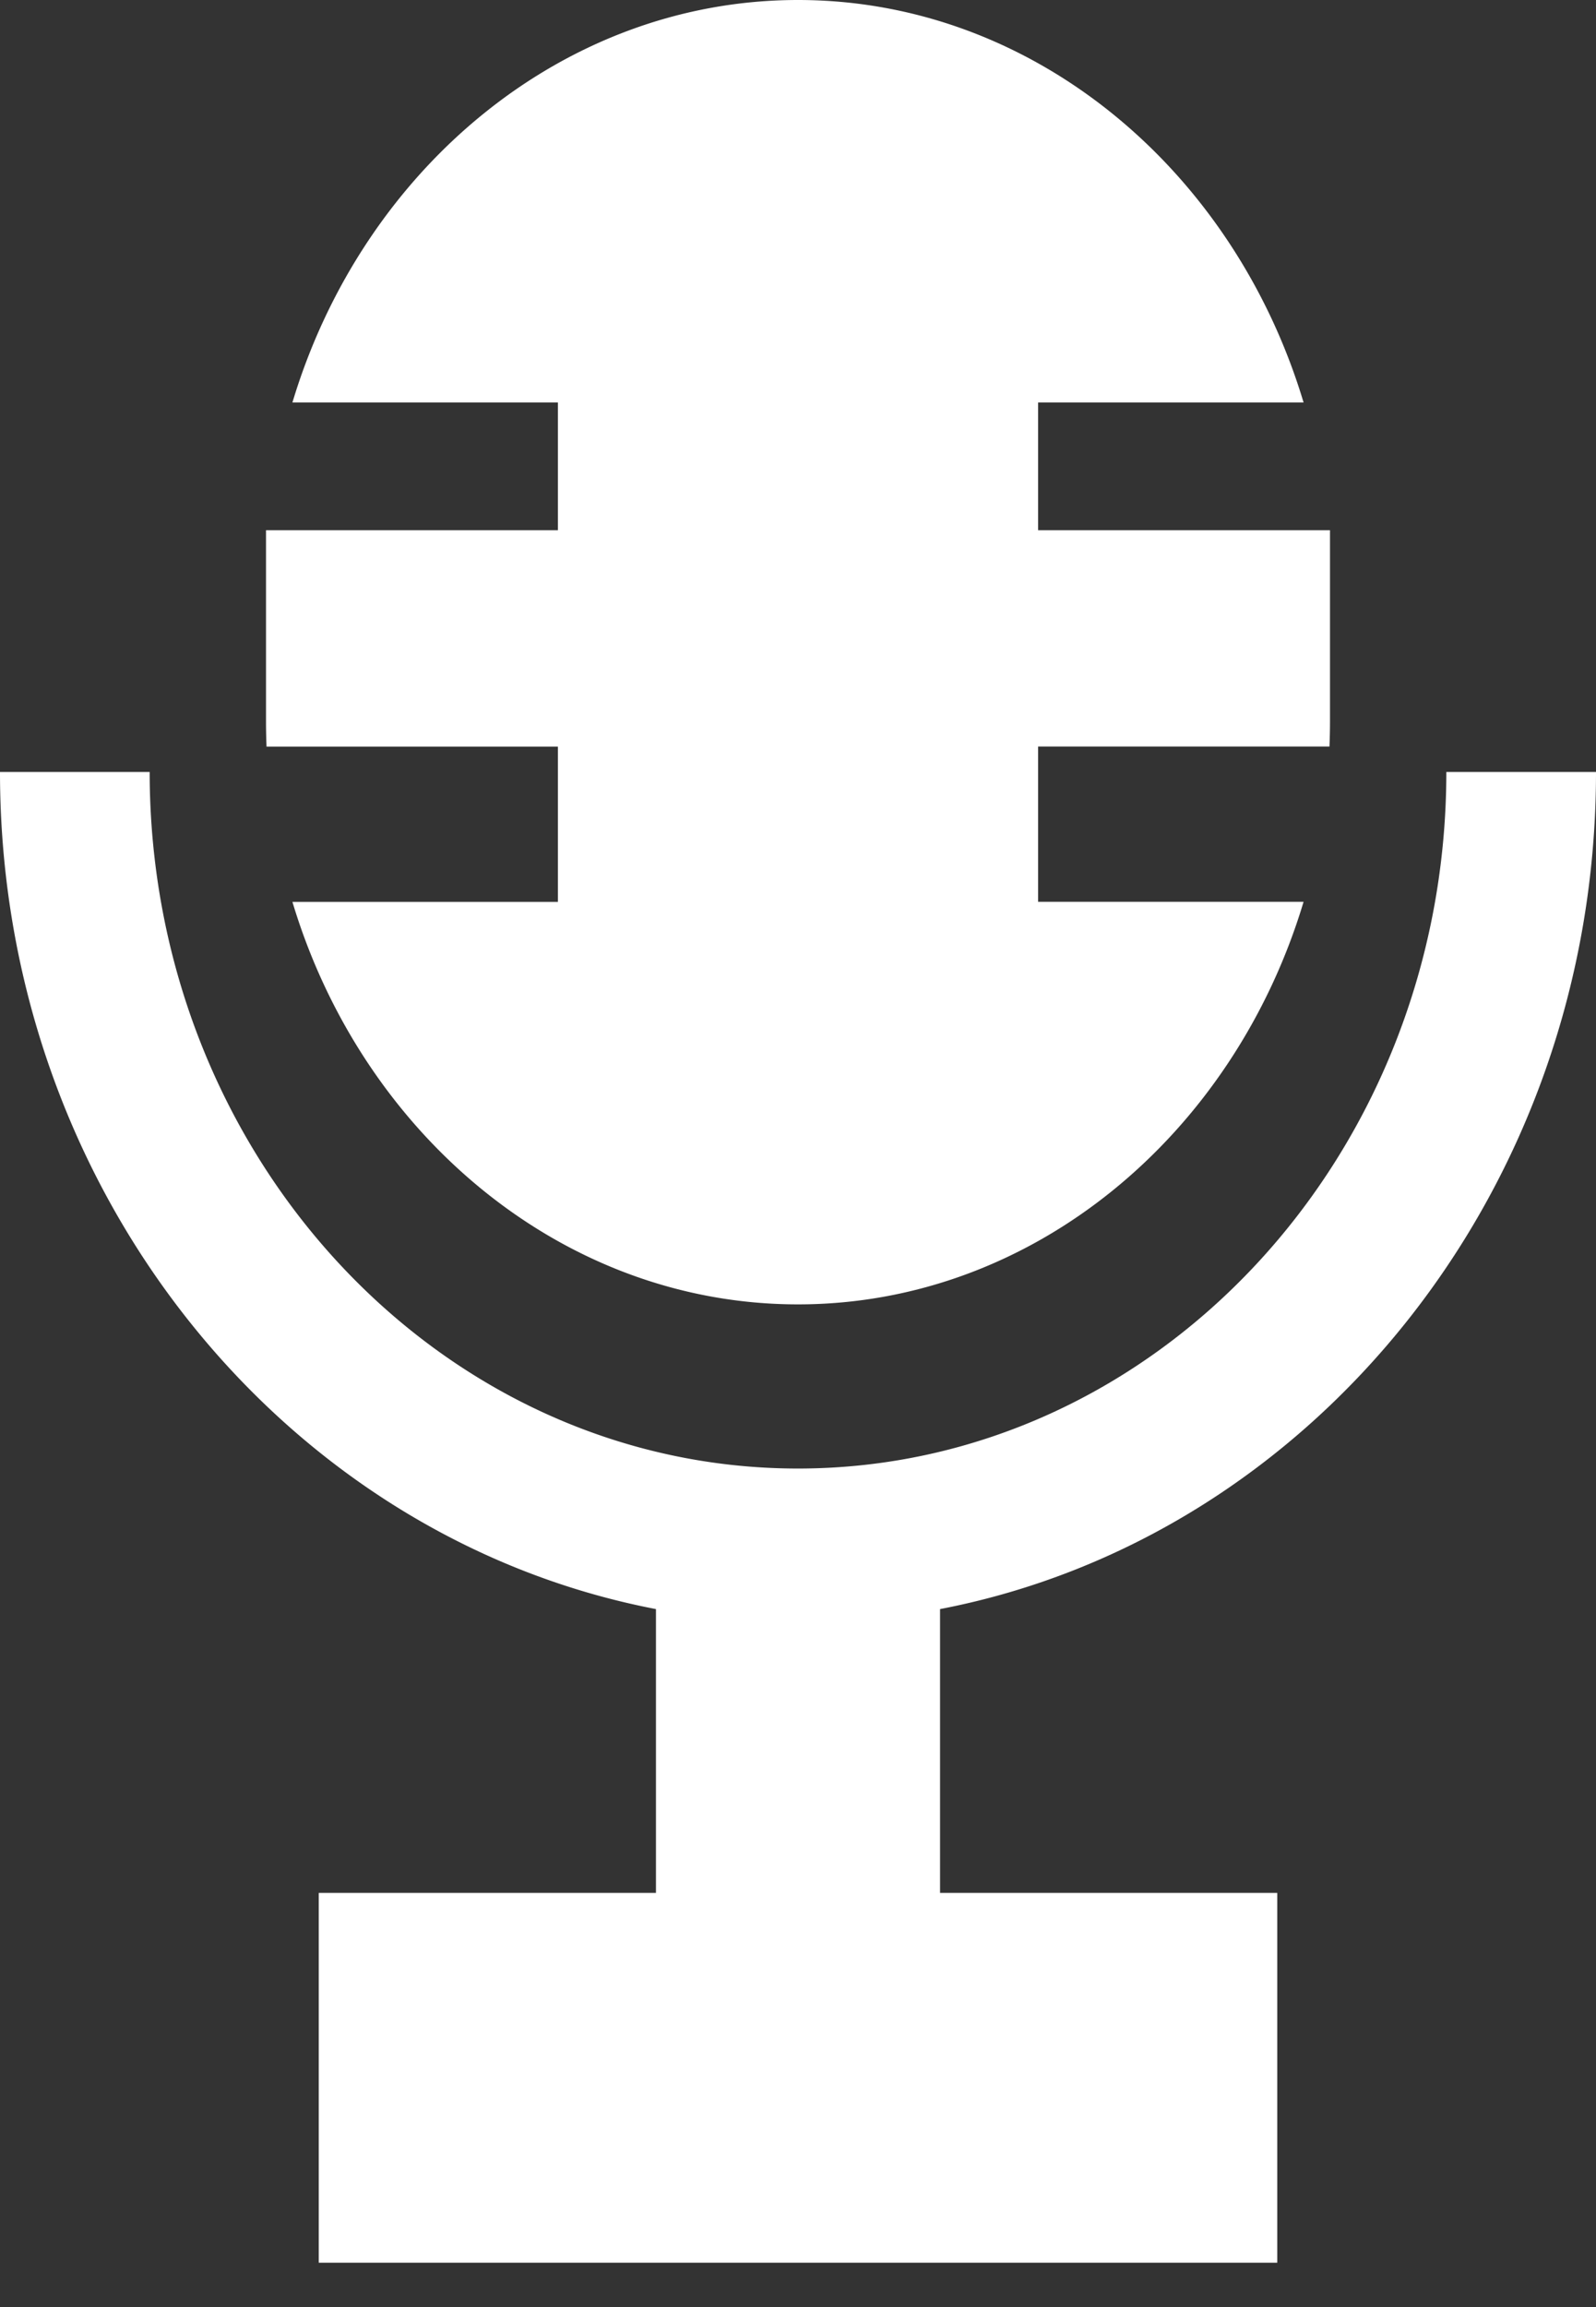 <svg width="18" height="26" viewBox="0 0 18 26" xmlns="http://www.w3.org/2000/svg">
    <rect x="0" y="0" width="18" height="26" fill="#333333" stroke="none"/>
    <path d="M1.688 8.7c0 4.329 3.28 7.85 7.312 7.85s7.312-3.521 7.312-7.85H18c0 4.704-3.197 8.627-7.398 9.434v3.198h3.803V25.5H3.595v-4.168h3.803v-3.198C3.198 17.327 0 13.404 0 8.7zM9 0c2.65 0 4.913 1.91 5.702 4.536h-2.994v1.439H15V8.12c0 .098-.002.196-.006.293h-3.286v1.75h2.994C13.913 12.79 11.65 14.7 9 14.7s-4.913-1.91-5.702-4.536h2.994v-1.75H3.006A7.242 7.242 0 0 1 3 8.121V5.975h3.292V4.536H3.298C4.087 1.91 6.35 0 9 0z" fill="#FFF" fill-rule="nonzero"/>
</svg>
